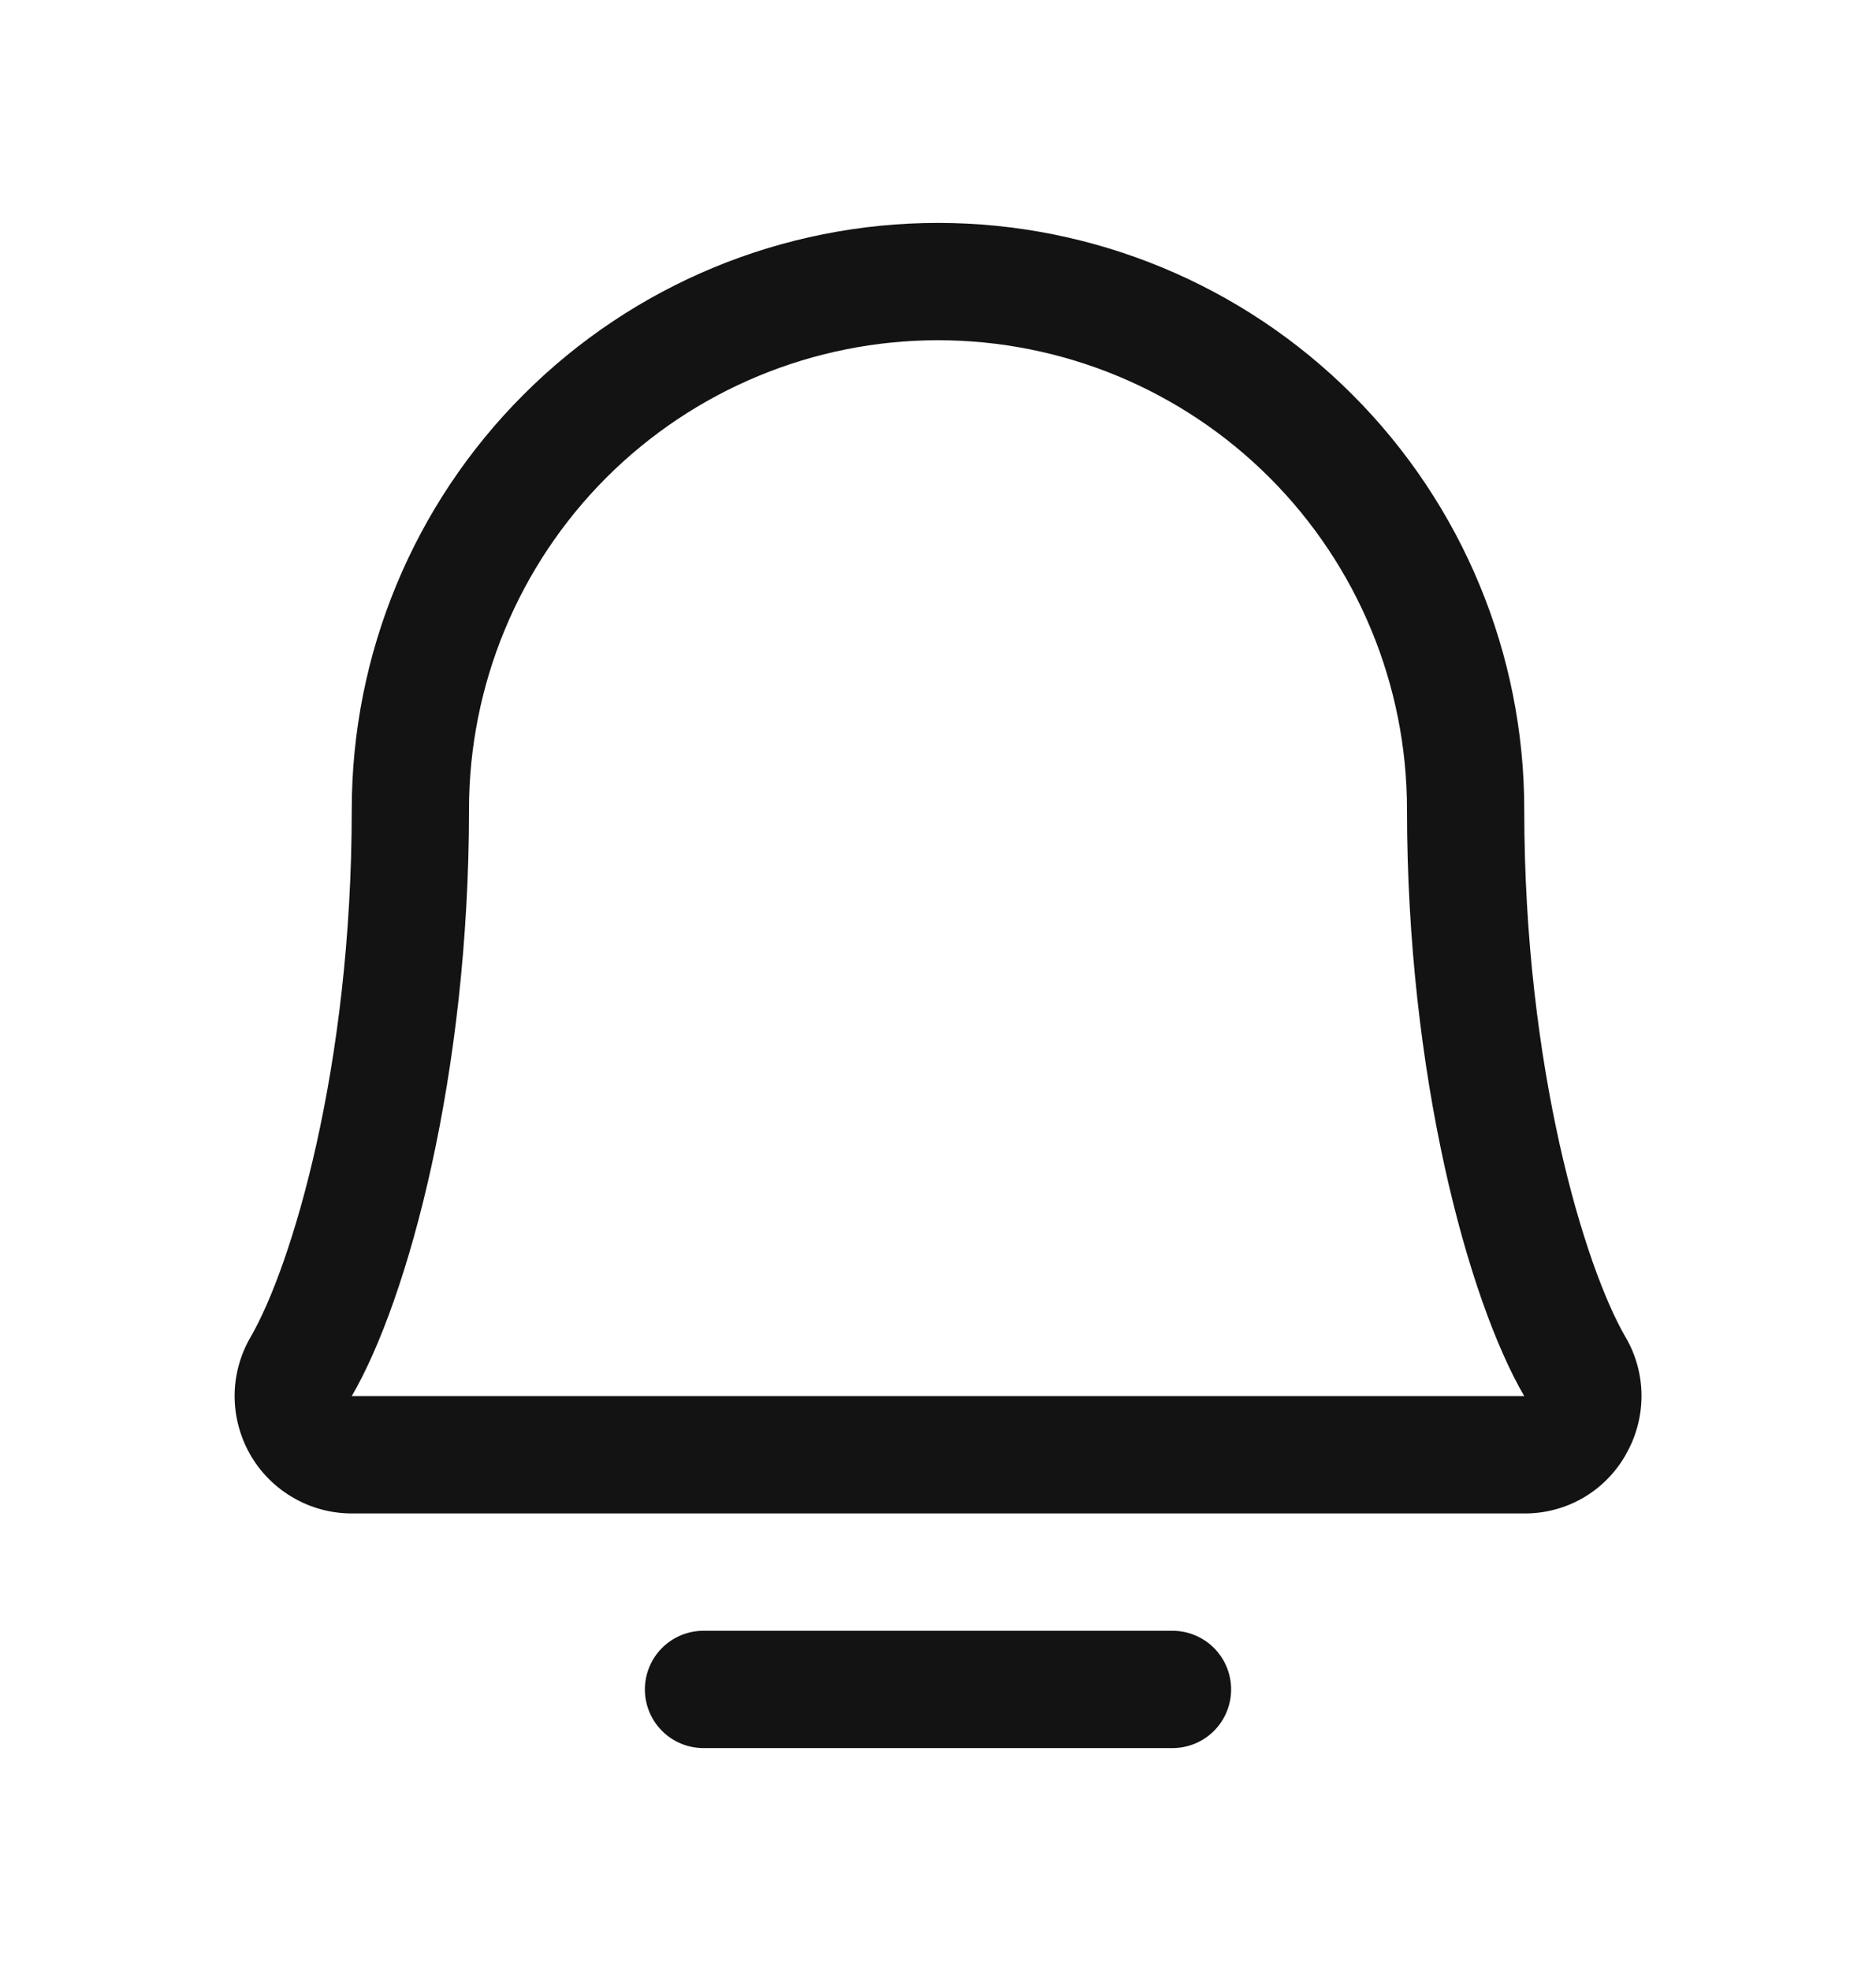 <svg width="20" height="21" viewBox="0 0 20 21" fill="none" xmlns="http://www.w3.org/2000/svg">
<path d="M13.125 18C13.125 18.166 13.059 18.325 12.942 18.442C12.825 18.559 12.665 18.625 12.5 18.625H7.5C7.334 18.625 7.175 18.559 7.058 18.442C6.941 18.325 6.875 18.166 6.875 18C6.875 17.834 6.941 17.675 7.058 17.558C7.175 17.441 7.334 17.375 7.5 17.375H12.5C12.665 17.375 12.825 17.441 12.942 17.558C13.059 17.675 13.125 17.834 13.125 18ZM17.332 15.5C17.223 15.691 17.066 15.85 16.876 15.96C16.686 16.069 16.469 16.127 16.25 16.125H3.75C3.53 16.125 3.314 16.067 3.124 15.956C2.934 15.846 2.776 15.688 2.667 15.497C2.558 15.306 2.501 15.09 2.501 14.87C2.502 14.651 2.561 14.435 2.672 14.245C3.105 13.498 3.75 11.386 3.75 8.625C3.75 6.967 4.408 5.378 5.58 4.206C6.752 3.033 8.342 2.375 10 2.375C11.657 2.375 13.247 3.033 14.419 4.206C15.591 5.378 16.25 6.967 16.25 8.625C16.25 11.385 16.895 13.498 17.329 14.245C17.441 14.435 17.5 14.652 17.5 14.872C17.5 15.093 17.442 15.309 17.331 15.5H17.332ZM16.25 14.875C15.646 13.838 15 11.441 15 8.625C15 7.299 14.473 6.027 13.535 5.089C12.598 4.152 11.326 3.625 10 3.625C8.674 3.625 7.402 4.152 6.464 5.089C5.527 6.027 5 7.299 5 8.625C5 11.442 4.353 13.839 3.75 14.875H16.25Z" fill="#131313"/>
</svg>

